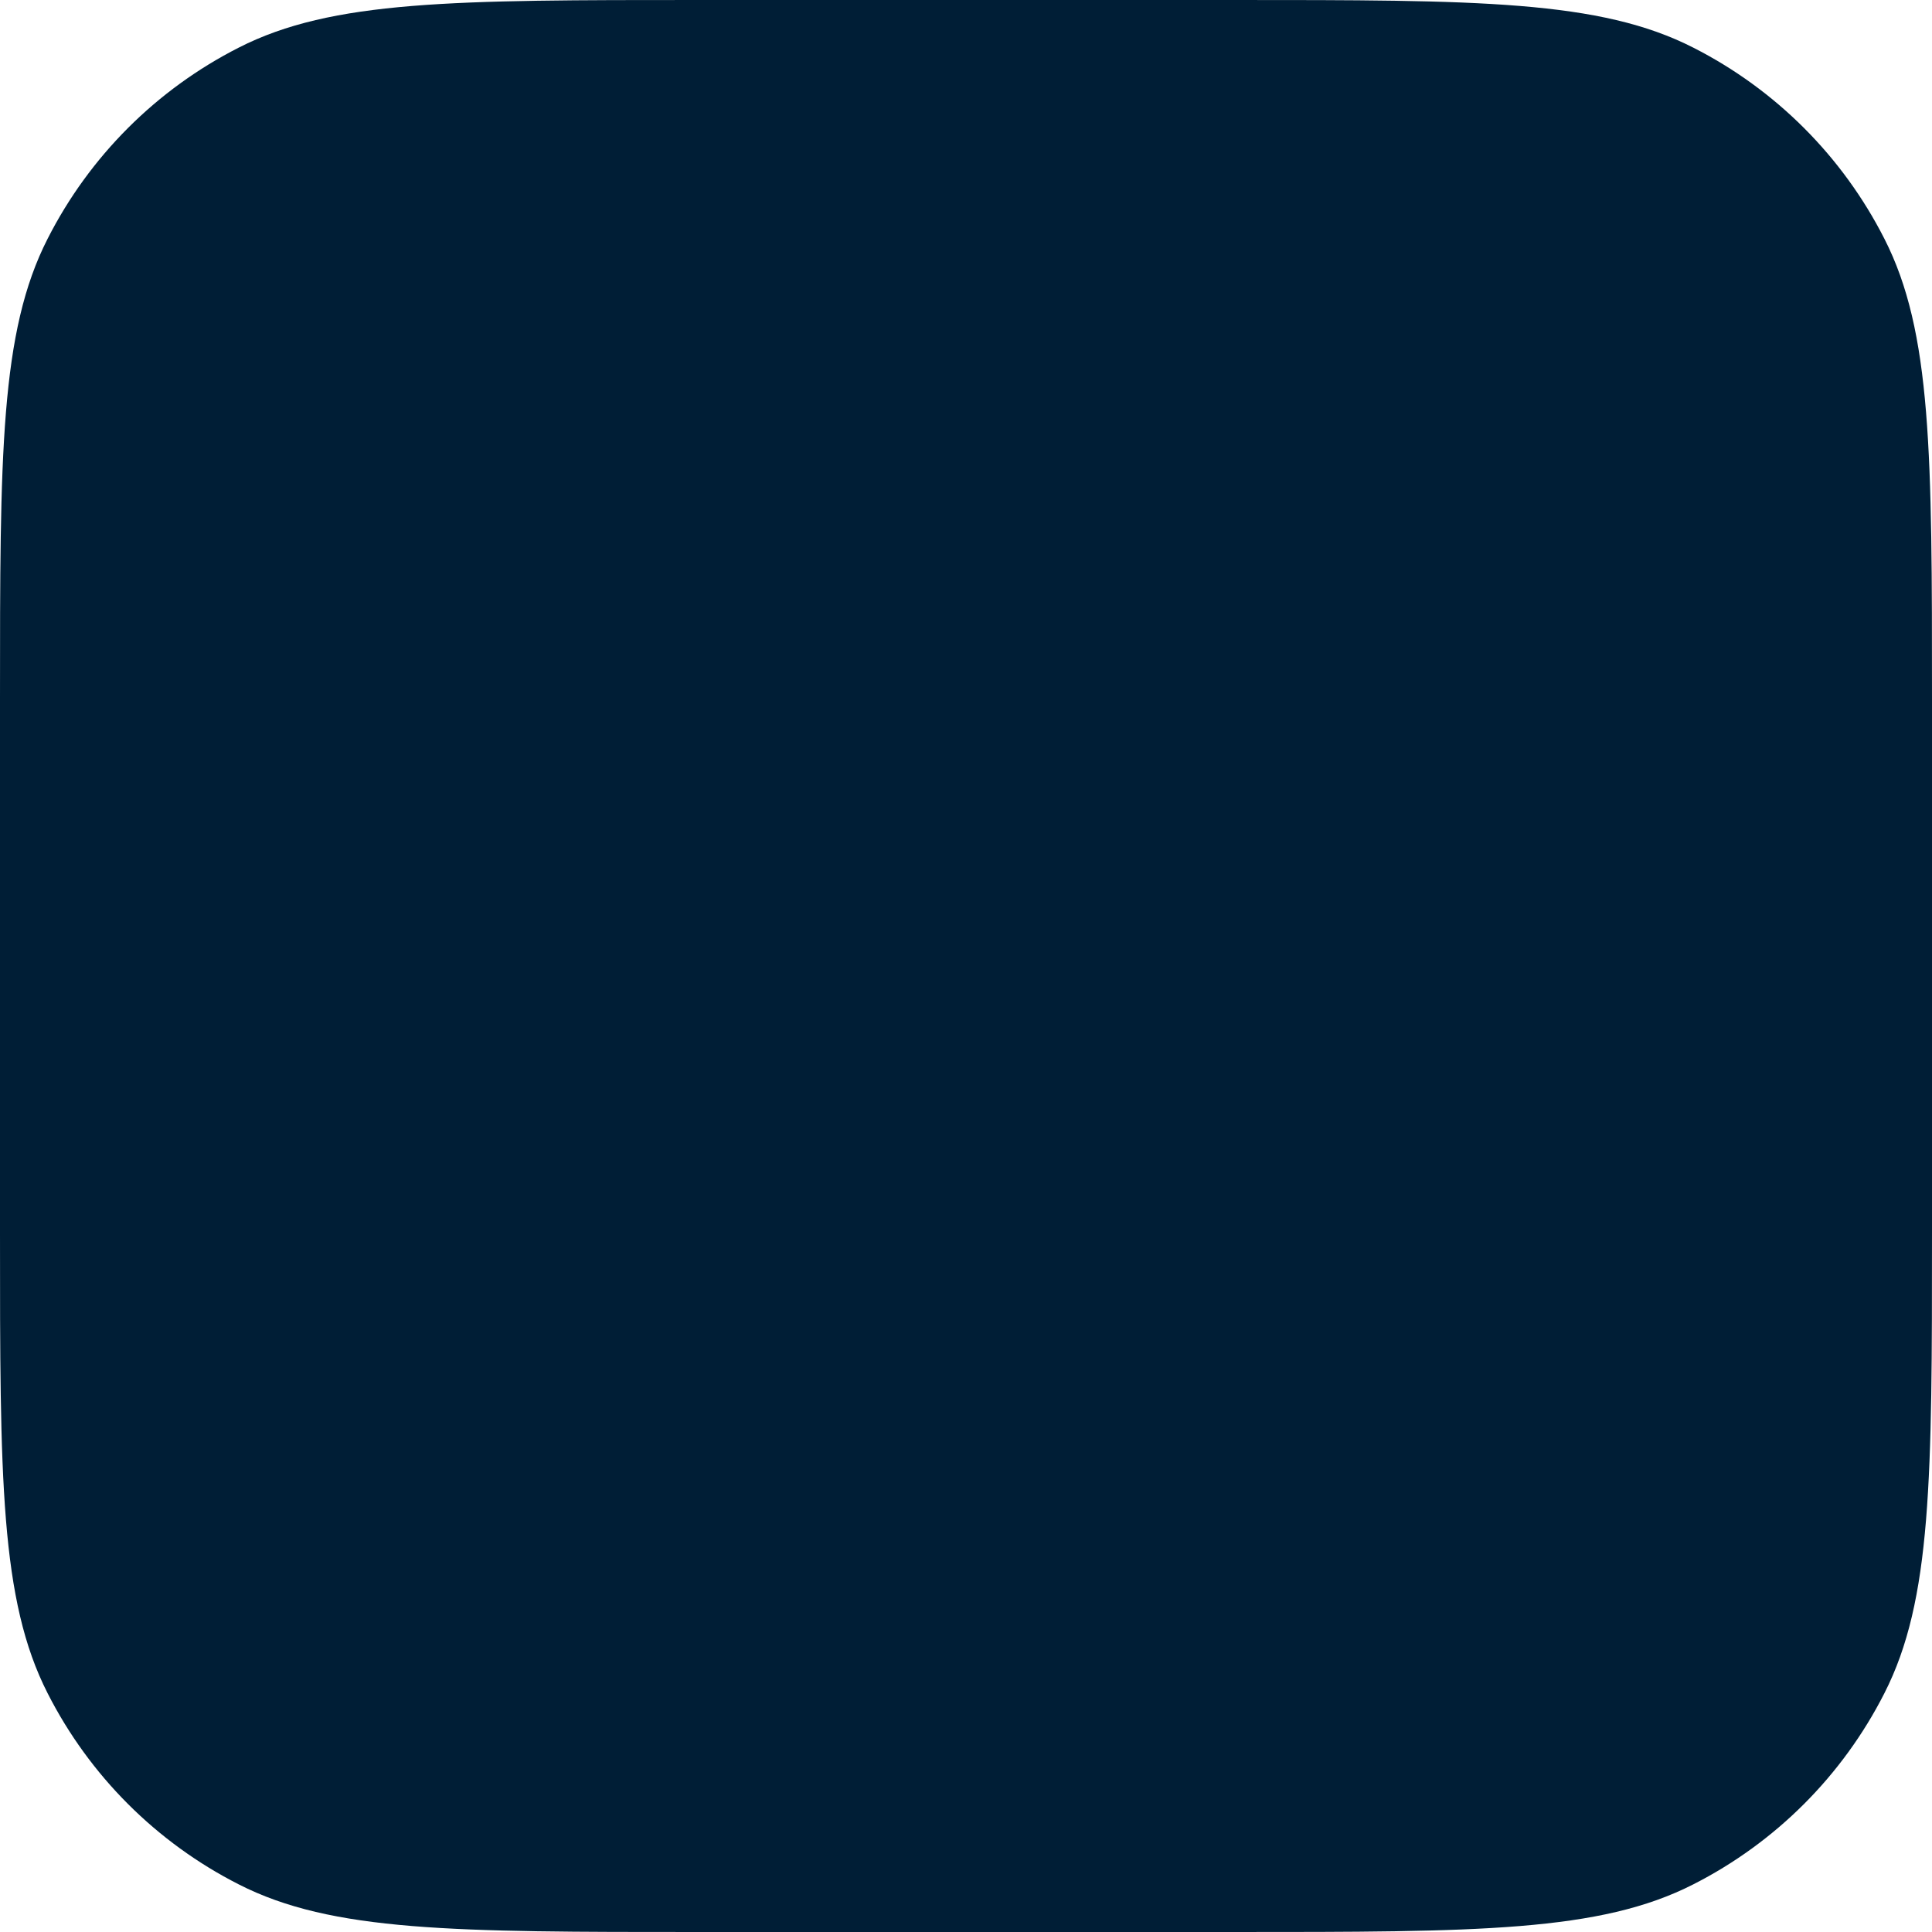 <svg width="15" height="15" viewBox="0 0 15 15" fill="none" xmlns="http://www.w3.org/2000/svg">
<path id="Vector" d="M0 5.429C0 3.528 0 2.578 0.37 1.853C0.695 1.214 1.214 0.695 1.853 0.37C2.578 0 3.528 0 5.429 0H9.571C11.472 0 12.422 0 13.147 0.37C13.786 0.695 14.305 1.214 14.63 1.853C15 2.578 15 3.528 15 5.429V9.571C15 11.472 15 12.422 14.63 13.147C14.305 13.786 13.786 14.305 13.147 14.63C12.422 15 11.472 15 9.571 15H5.429C3.528 15 2.578 15 1.853 14.63C1.214 14.305 0.695 13.786 0.37 13.147C0 12.422 0 11.472 0 9.571V5.429Z" fill="#001E36"/>
</svg>
